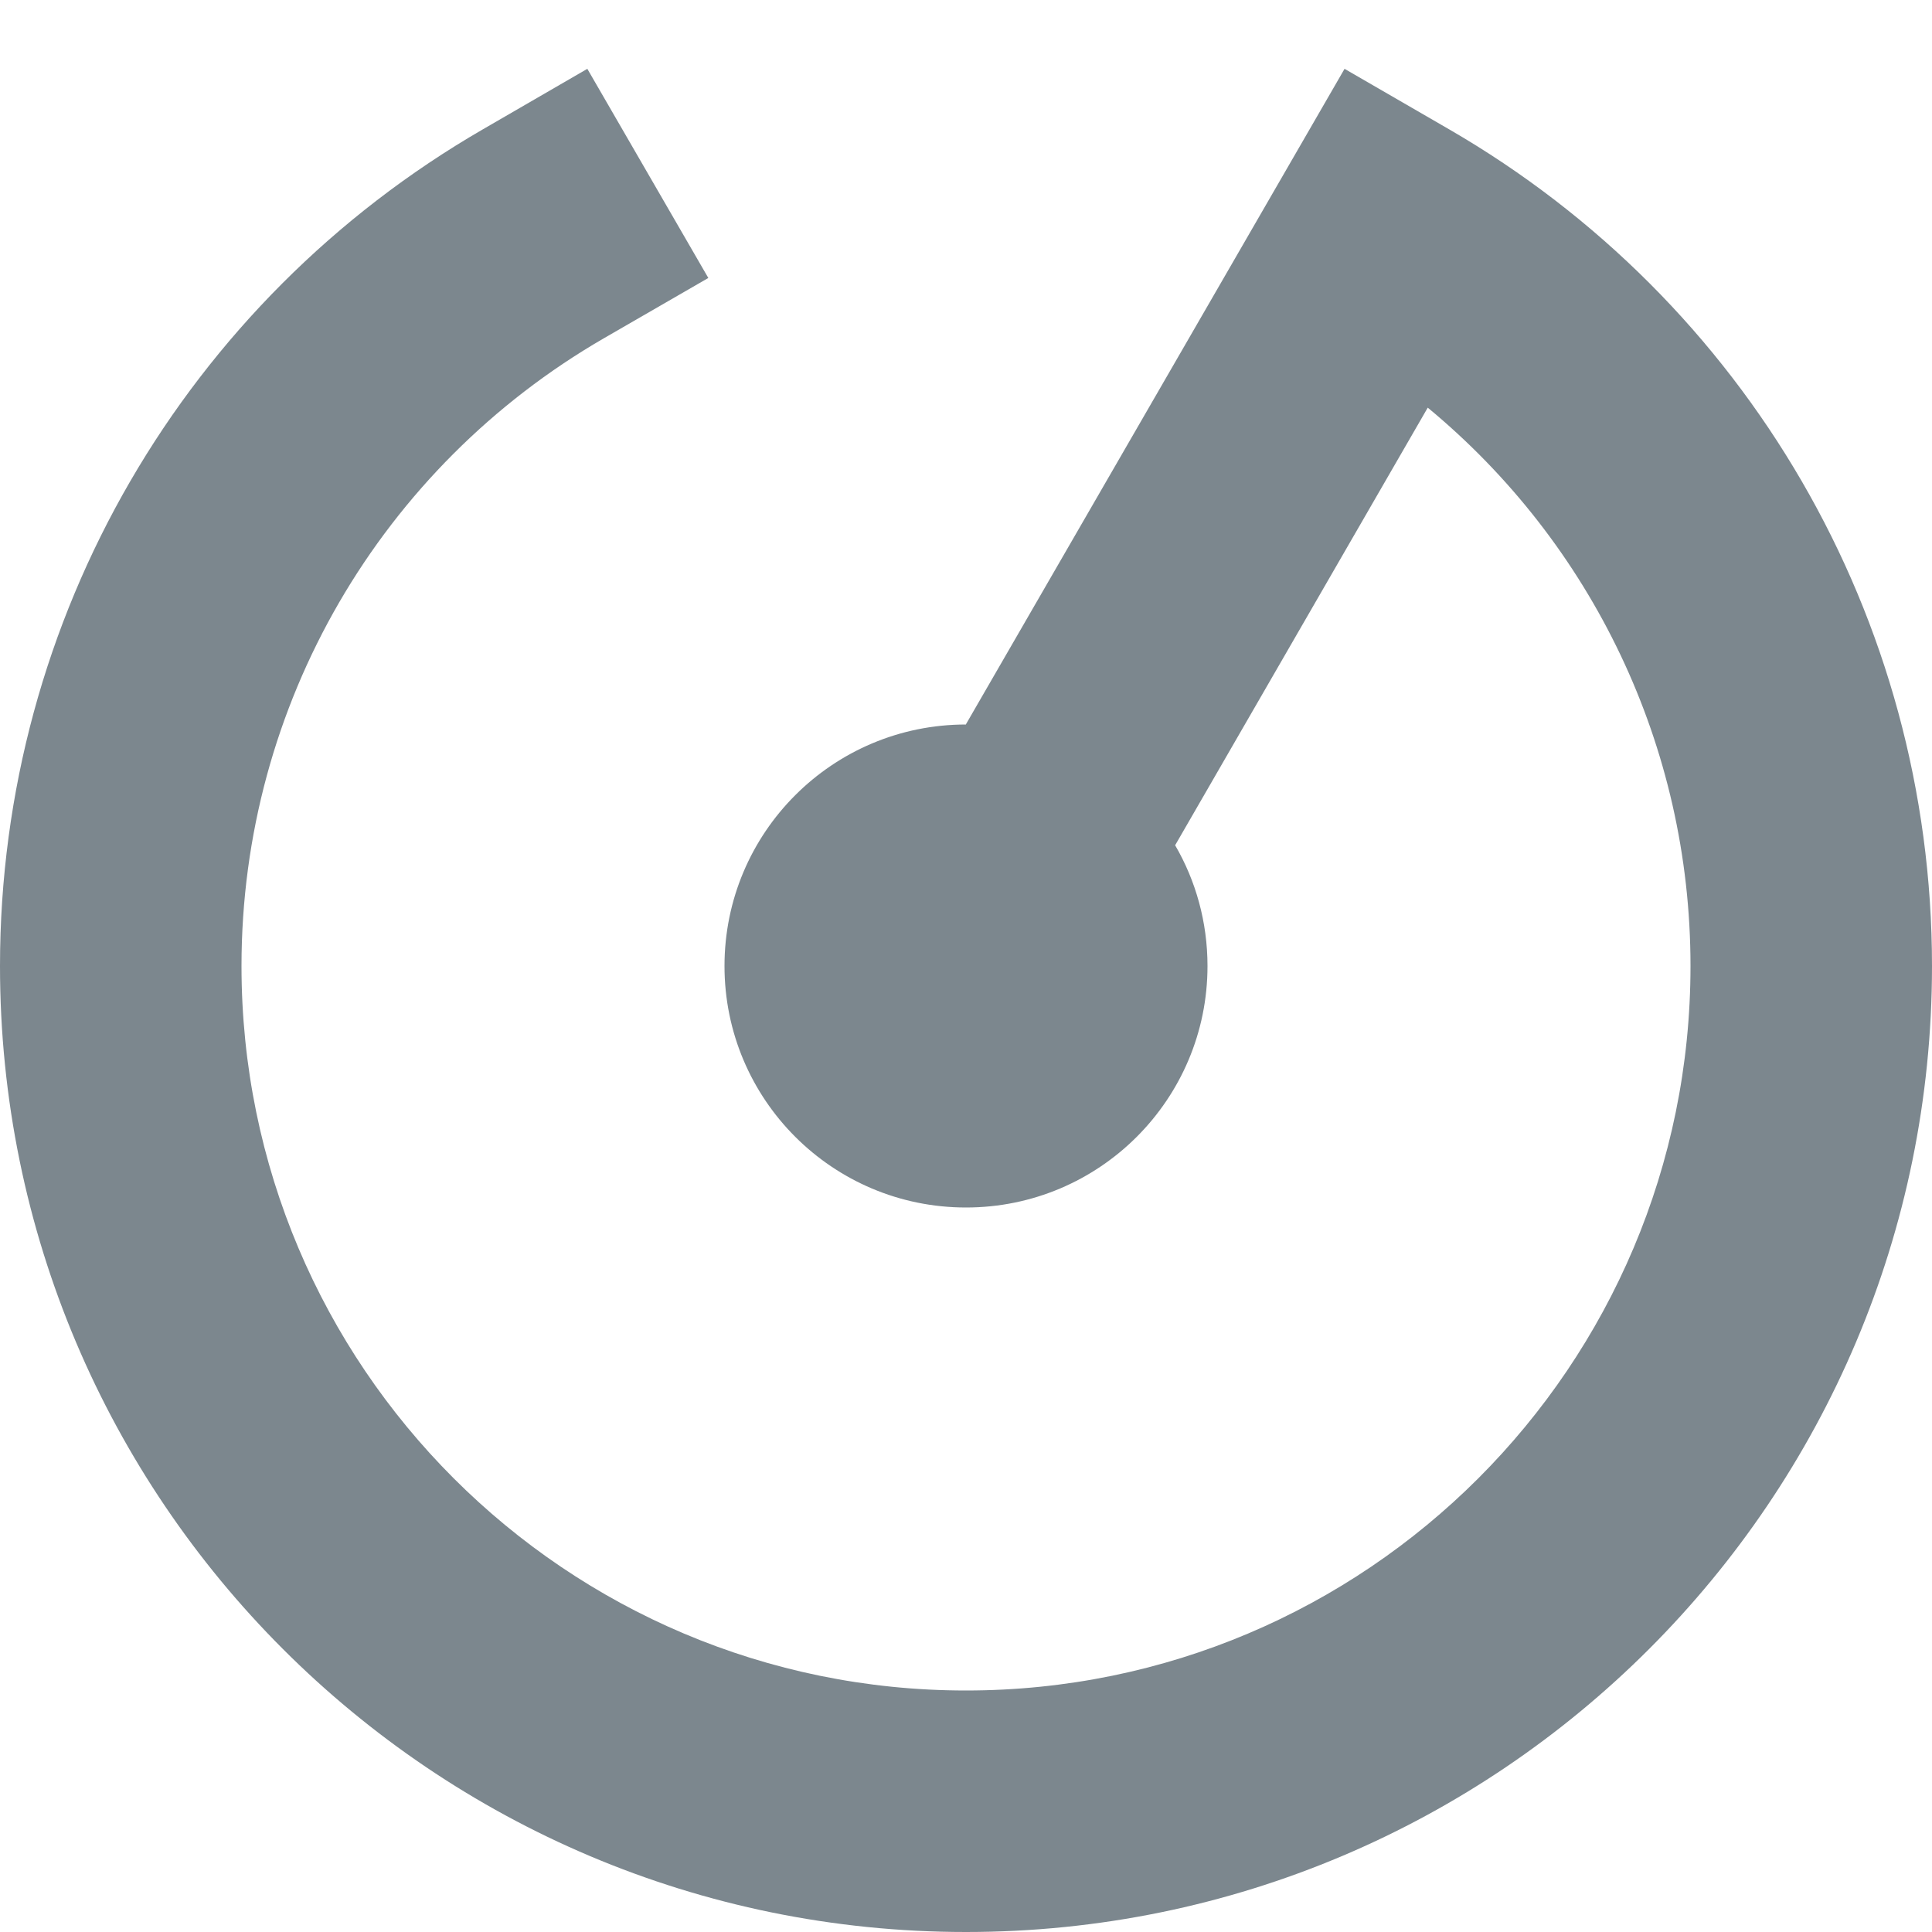 <?xml version="1.0" encoding="UTF-8"?>
<svg width="16px" height="16px" viewBox="0 0 16 16" version="1.1" xmlns="http://www.w3.org/2000/svg" xmlns:xlink="http://www.w3.org/1999/xlink">
    <title>画板4 copy 11</title>
    <g id="画板4-copy-11" stroke="none" stroke-width="1" fill="none" fill-rule="evenodd">
        <path d="M11.135,0.57 L12.001,1.071 C14.456,2.491 16,5.112 16,8 C16,12.418 12.418,16 8,16 C3.582,16 0,12.418 0,8 C0,5.112 1.544,2.491 3.999,1.071 L4.864,0.57 L5.866,2.302 L5,2.802 C3.158,3.868 2,5.833 2,8 C2,11.314 4.686,14 8,14 C11.314,14 14,11.314 14,8 C14,6.177 13.181,4.498 11.824,3.376 L9.732,7 C9.903,7.294 10,7.636 10,8 C10,9.105 9.105,10 8,10 C6.895,10 6,9.105 6,8 C6,6.895 6.895,6 8,6 L7.999,5.999 L11.135,0.57 Z" id="Combined-Shape" fill="#7C878E" fill-rule="nonzero"></path>
    </g>
</svg>